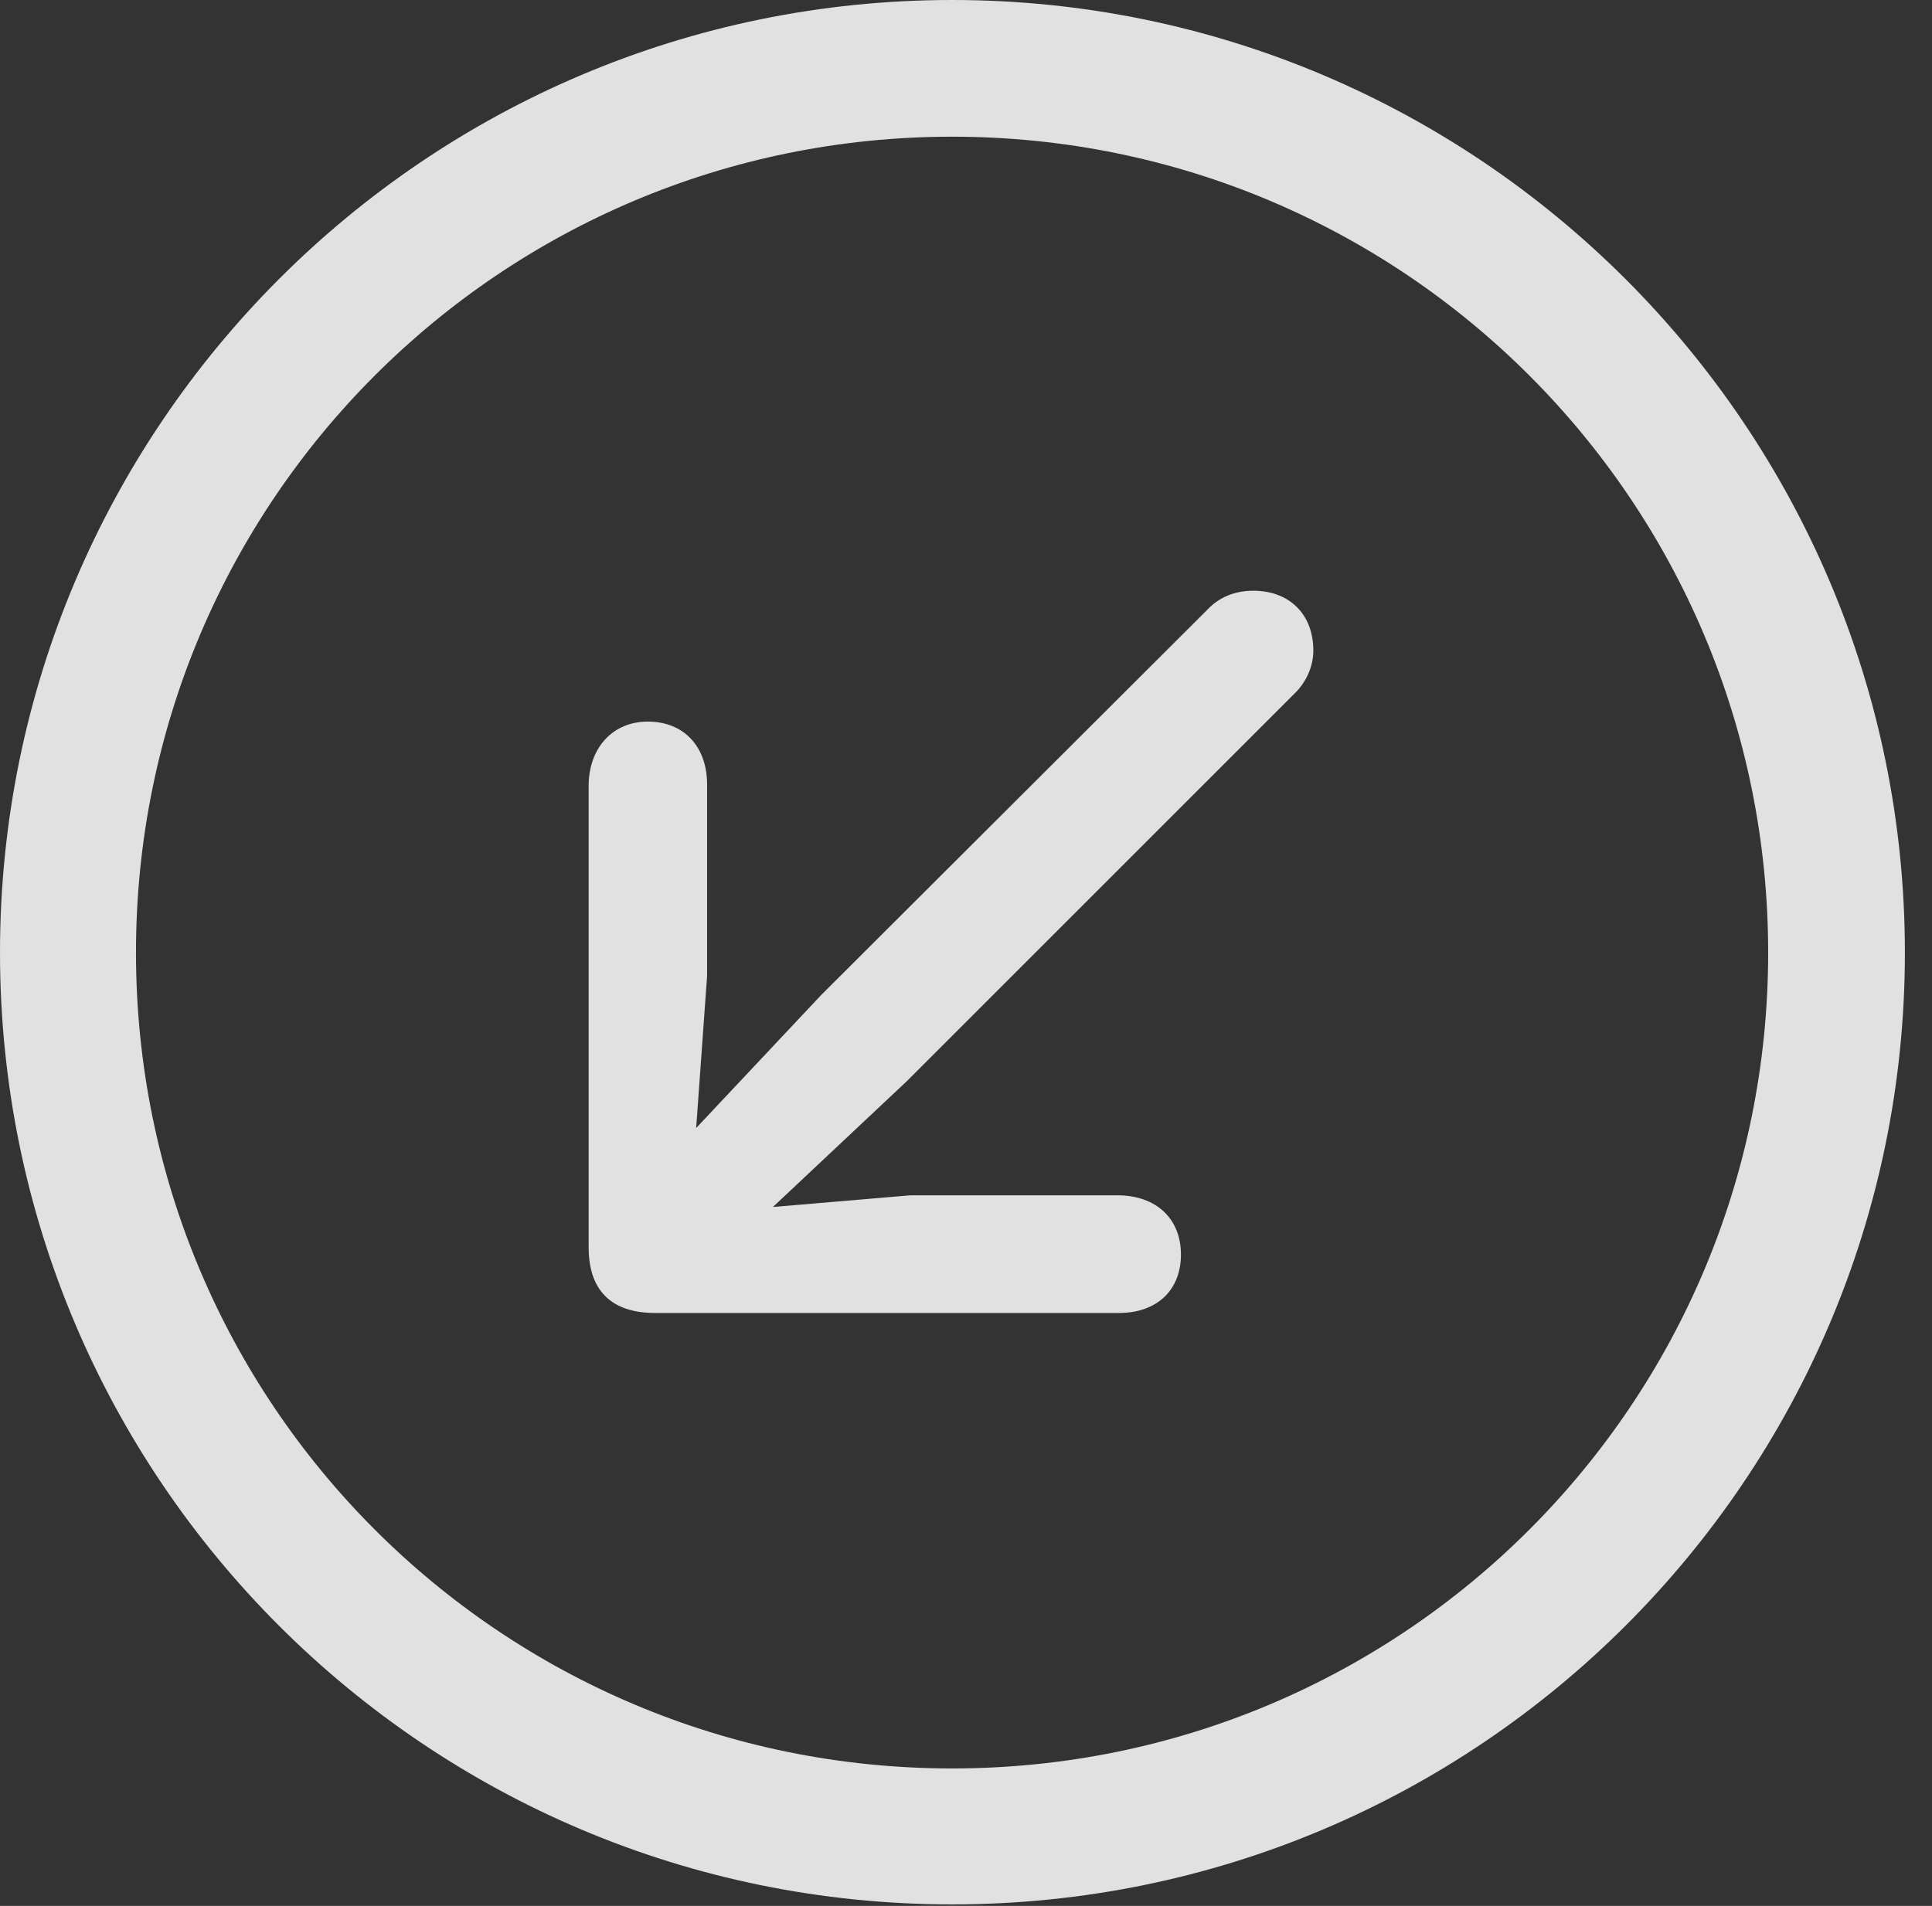 <?xml version="1.0" encoding="UTF-8"?>
<!--Generator: Apple Native CoreSVG 326-->
<!DOCTYPE svg
PUBLIC "-//W3C//DTD SVG 1.1//EN"
       "http://www.w3.org/Graphics/SVG/1.1/DTD/svg11.dtd">
<svg version="1.1" xmlns="http://www.w3.org/2000/svg" xmlns:xlink="http://www.w3.org/1999/xlink" viewBox="0 0 25.801 25.459">
 <rect x="0" y="0" width="25.801" height="25.459" fill="#333333" stroke="none"/>
 <g>
  <rect height="25.459" opacity="0" width="25.801" x="0" y="0"/>
  <path d="M12.715 25.439C19.736 25.439 25.439 19.746 25.439 12.725C25.439 5.703 19.736 0 12.715 0C5.693 0 0 5.703 0 12.725C0 19.746 5.693 25.439 12.715 25.439ZM12.715 23.623C6.689 23.623 1.816 18.75 1.816 12.725C1.816 6.699 6.689 1.826 12.715 1.826C18.74 1.826 23.613 6.699 23.613 12.725C23.613 18.75 18.74 23.623 12.715 23.623Z" fill="white" fill-opacity="0.85"/>
  <path d="M8.652 9.639C8.174 9.639 7.861 10 7.861 10.498L7.861 16.66C7.861 17.285 8.213 17.539 8.75 17.539L14.941 17.539C15.449 17.539 15.771 17.236 15.771 16.758C15.771 16.279 15.44 15.967 14.922 15.967L12.158 15.967L10.322 16.123L12.119 14.434L17.275 9.277C17.432 9.131 17.539 8.916 17.539 8.691C17.539 8.203 17.217 7.891 16.738 7.891C16.475 7.891 16.27 7.988 16.123 8.145L10.967 13.291L9.297 15.068L9.443 13.037L9.443 10.479C9.443 9.971 9.131 9.639 8.652 9.639Z" fill="white" fill-opacity="0.85"/>
 </g>
</svg>
